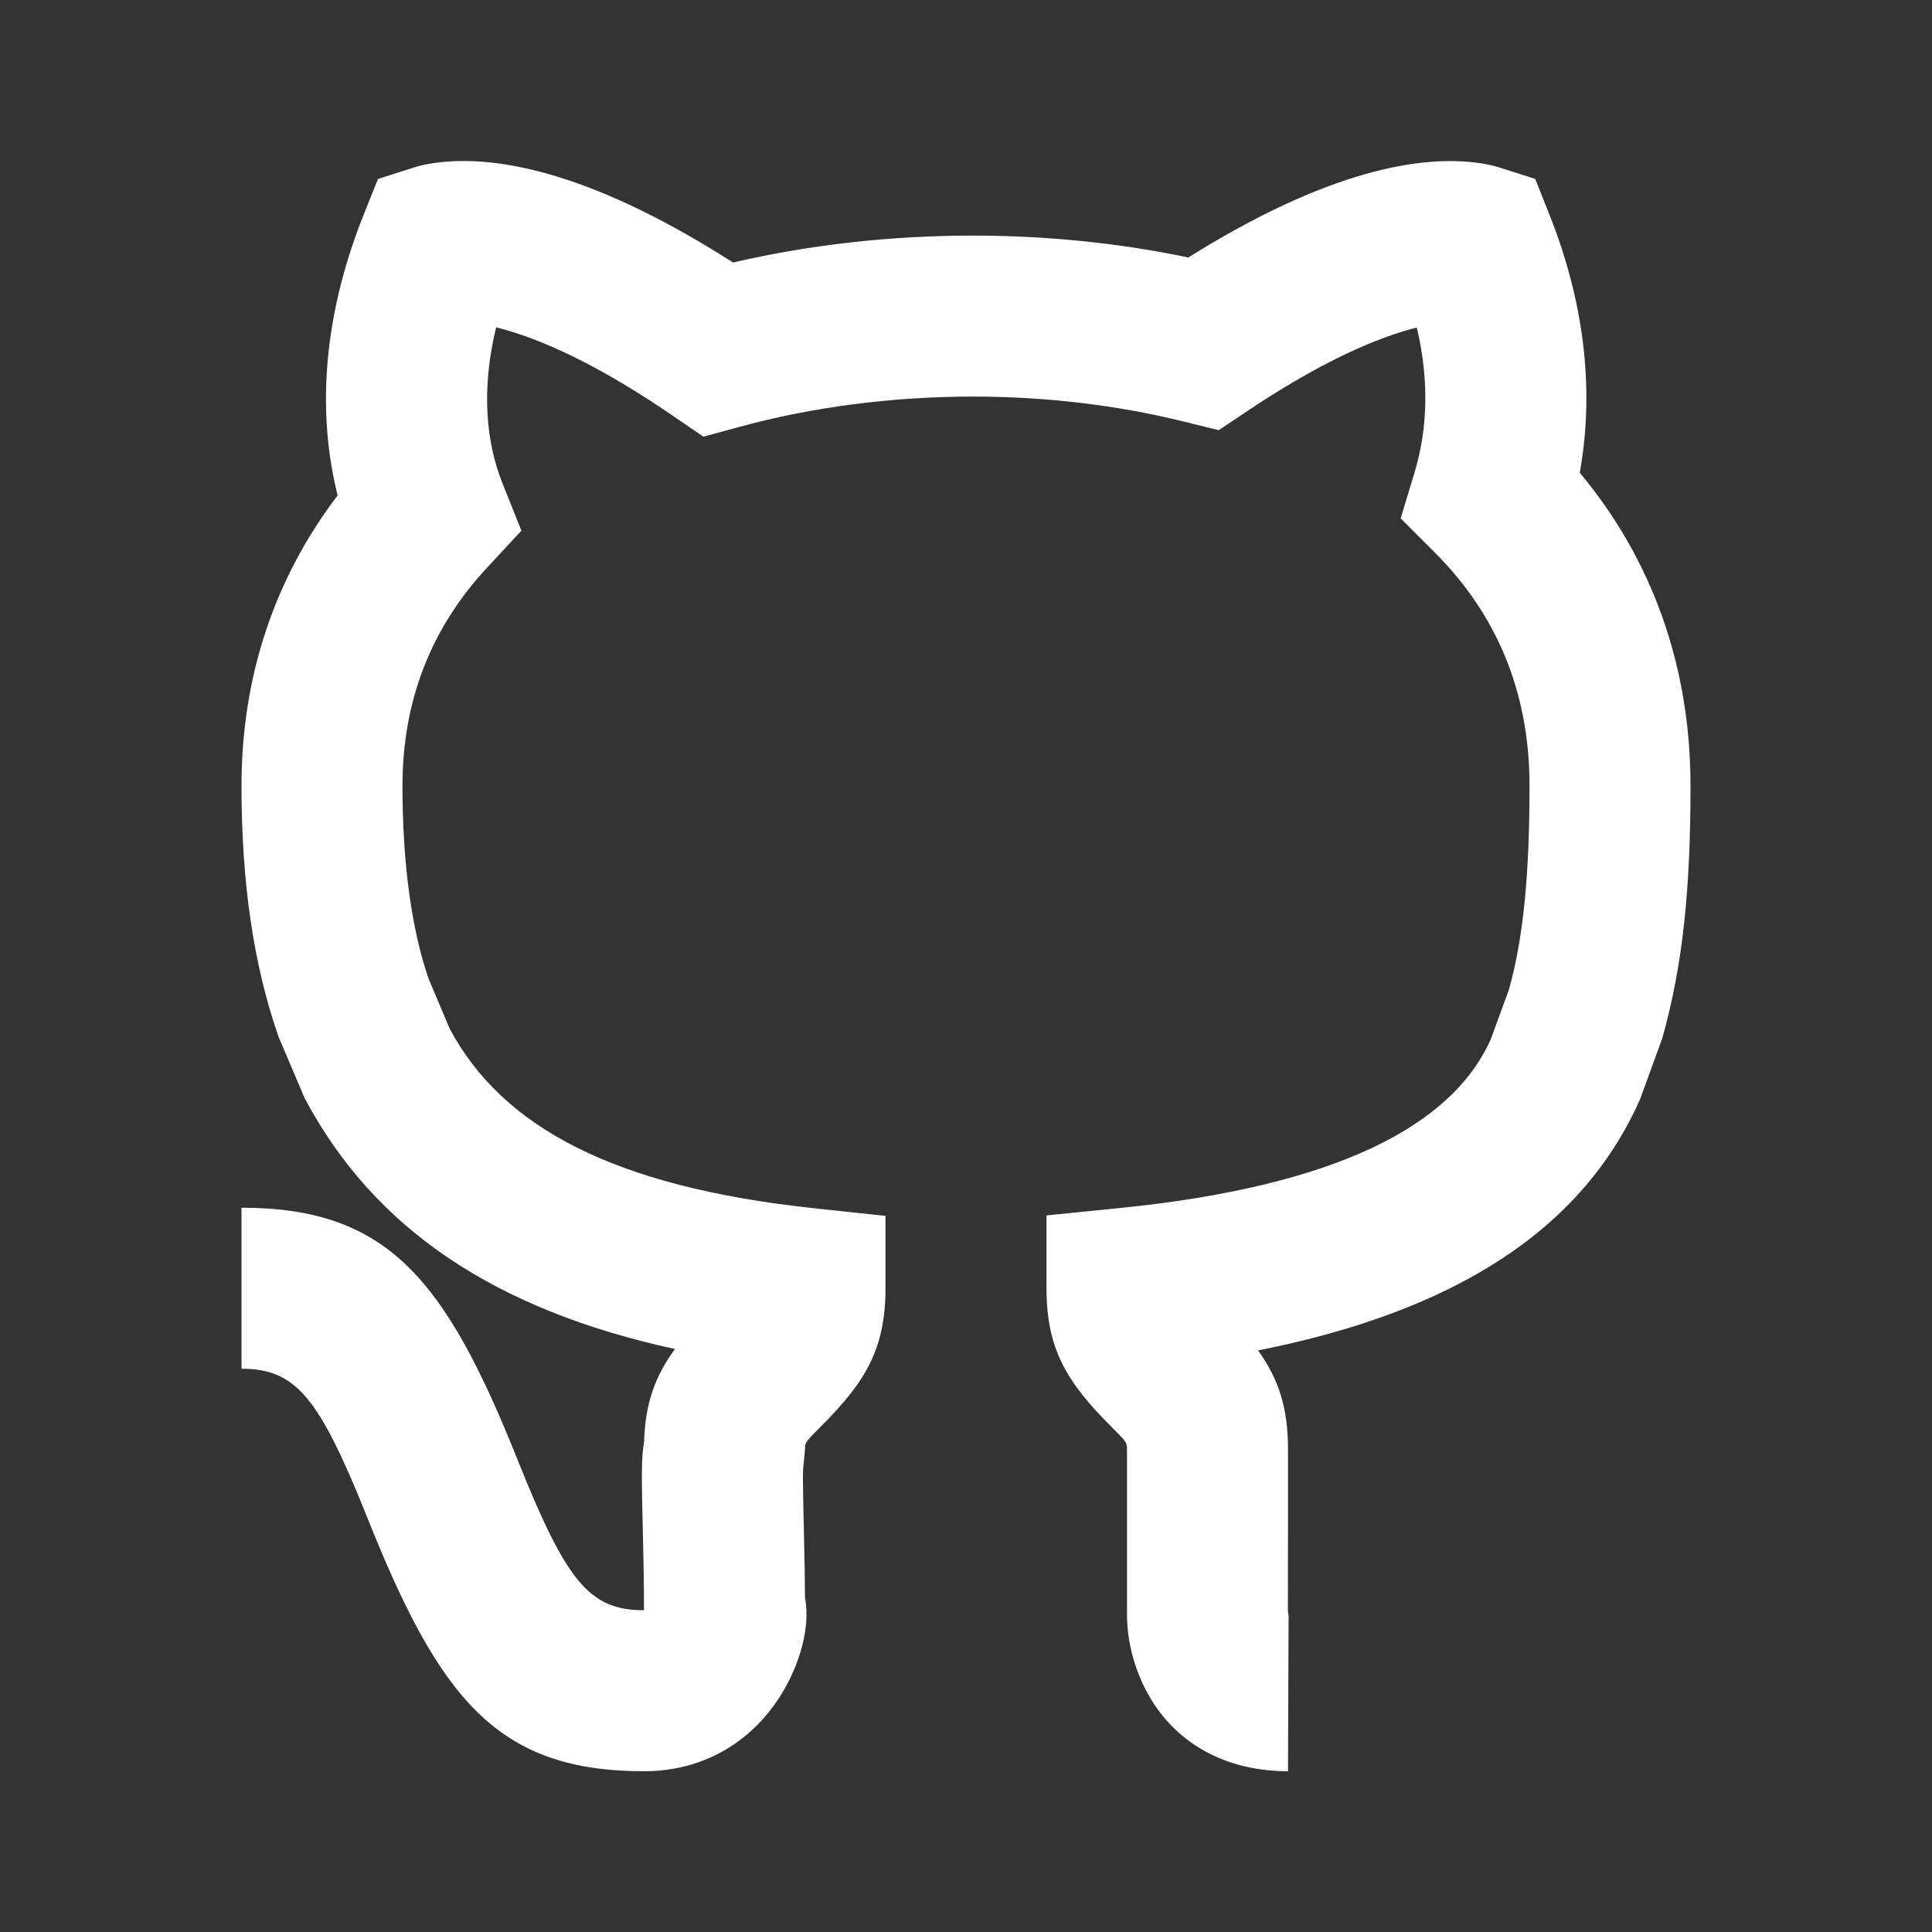 <svg width="100%" height="100%" viewBox="0 0 70 70" fill="none" xmlns="http://www.w3.org/2000/svg">
<rect x="0" y="0" width="70" height="70" fill="#333333" stroke="none"/>
<path className='svg' fill-rule="evenodd" clip-rule="evenodd" d="M29.217 58.344C29.232 58.702 29.193 59.052 29.118 59.406C28.985 60.028 28.729 60.686 28.367 61.294C27.337 63.022 25.587 64.175 23.333 64.175C18.025 64.175 15.942 61.571 13.334 55.05C11.567 50.633 10.734 49.592 8.75 49.592L8.75 43.758C14.058 43.758 16.141 46.362 18.75 52.884C20.516 57.3 21.35 58.342 23.333 58.342C23.333 57.495 23.322 56.746 23.297 55.731C23.24 53.351 23.234 52.865 23.337 52.229C23.379 50.841 23.737 49.855 24.456 48.878C17.947 47.461 13.556 44.534 11.037 39.787L10.093 37.568C9.173 34.925 8.75 31.93 8.75 28.472C8.75 24.489 9.964 20.928 12.233 17.951C11.525 15.121 11.622 11.664 13.184 7.76L13.695 6.484L15.004 6.066C15.179 6.01 15.392 5.959 15.642 5.92C18.191 5.52 21.817 6.474 26.558 9.511C29.353 8.863 32.296 8.536 35.259 8.536C37.907 8.536 40.54 8.803 43.055 9.329C47.667 6.441 51.194 5.535 53.674 5.92C53.921 5.959 54.132 6.008 54.306 6.063L55.623 6.481L56.134 7.765C57.501 11.197 57.735 14.36 57.238 17.127C59.846 20.256 61.25 24.103 61.25 28.472C61.25 32.156 60.986 34.925 60.227 37.62L59.427 39.817C57.331 44.559 52.708 47.518 45.58 48.928C46.321 49.954 46.667 50.995 46.667 52.508V55.425C46.667 56.839 46.667 56.882 46.663 58.342C46.67 58.447 46.679 58.498 46.688 58.53C46.686 58.531 46.667 64.175 46.667 64.175C44.182 64.175 42.335 62.964 41.426 61.052C40.956 60.061 40.815 59.115 40.833 58.3V52.508C40.833 52.264 40.825 52.25 40.229 51.654C38.637 50.062 37.917 48.861 37.917 46.675V44.037L40.542 43.773C48.356 42.988 52.607 40.818 54.016 37.648L54.674 35.847C55.198 33.965 55.417 31.673 55.417 28.472C55.417 25.071 54.229 22.261 51.984 20.017L50.749 18.783L51.253 17.112C51.701 15.627 51.807 13.871 51.334 11.867C51.255 11.887 51.173 11.909 51.088 11.933C49.527 12.368 47.577 13.3 45.227 14.871L44.156 15.587L42.904 15.277C40.484 14.677 37.884 14.369 35.259 14.369C32.34 14.369 29.454 14.741 26.788 15.467L25.487 15.822L24.374 15.061C21.944 13.398 19.925 12.409 18.306 11.948C18.191 11.915 18.081 11.885 17.976 11.859C17.411 14.178 17.634 16.083 18.206 17.512L18.892 19.226L17.637 20.579C15.636 22.736 14.583 25.36 14.583 28.472C14.583 31.321 14.917 33.681 15.528 35.46L16.291 37.266C18.199 40.847 22.252 43.001 29.477 43.775L32.083 44.054V46.675C32.083 48.861 31.363 50.062 29.771 51.654C29.175 52.25 29.167 52.264 29.167 52.508L29.116 53.048C29.083 53.224 29.083 53.681 29.129 55.59C29.15 56.469 29.162 57.164 29.166 57.89C29.201 58.04 29.206 58.137 29.217 58.344Z" fill="white"/>
</svg>
